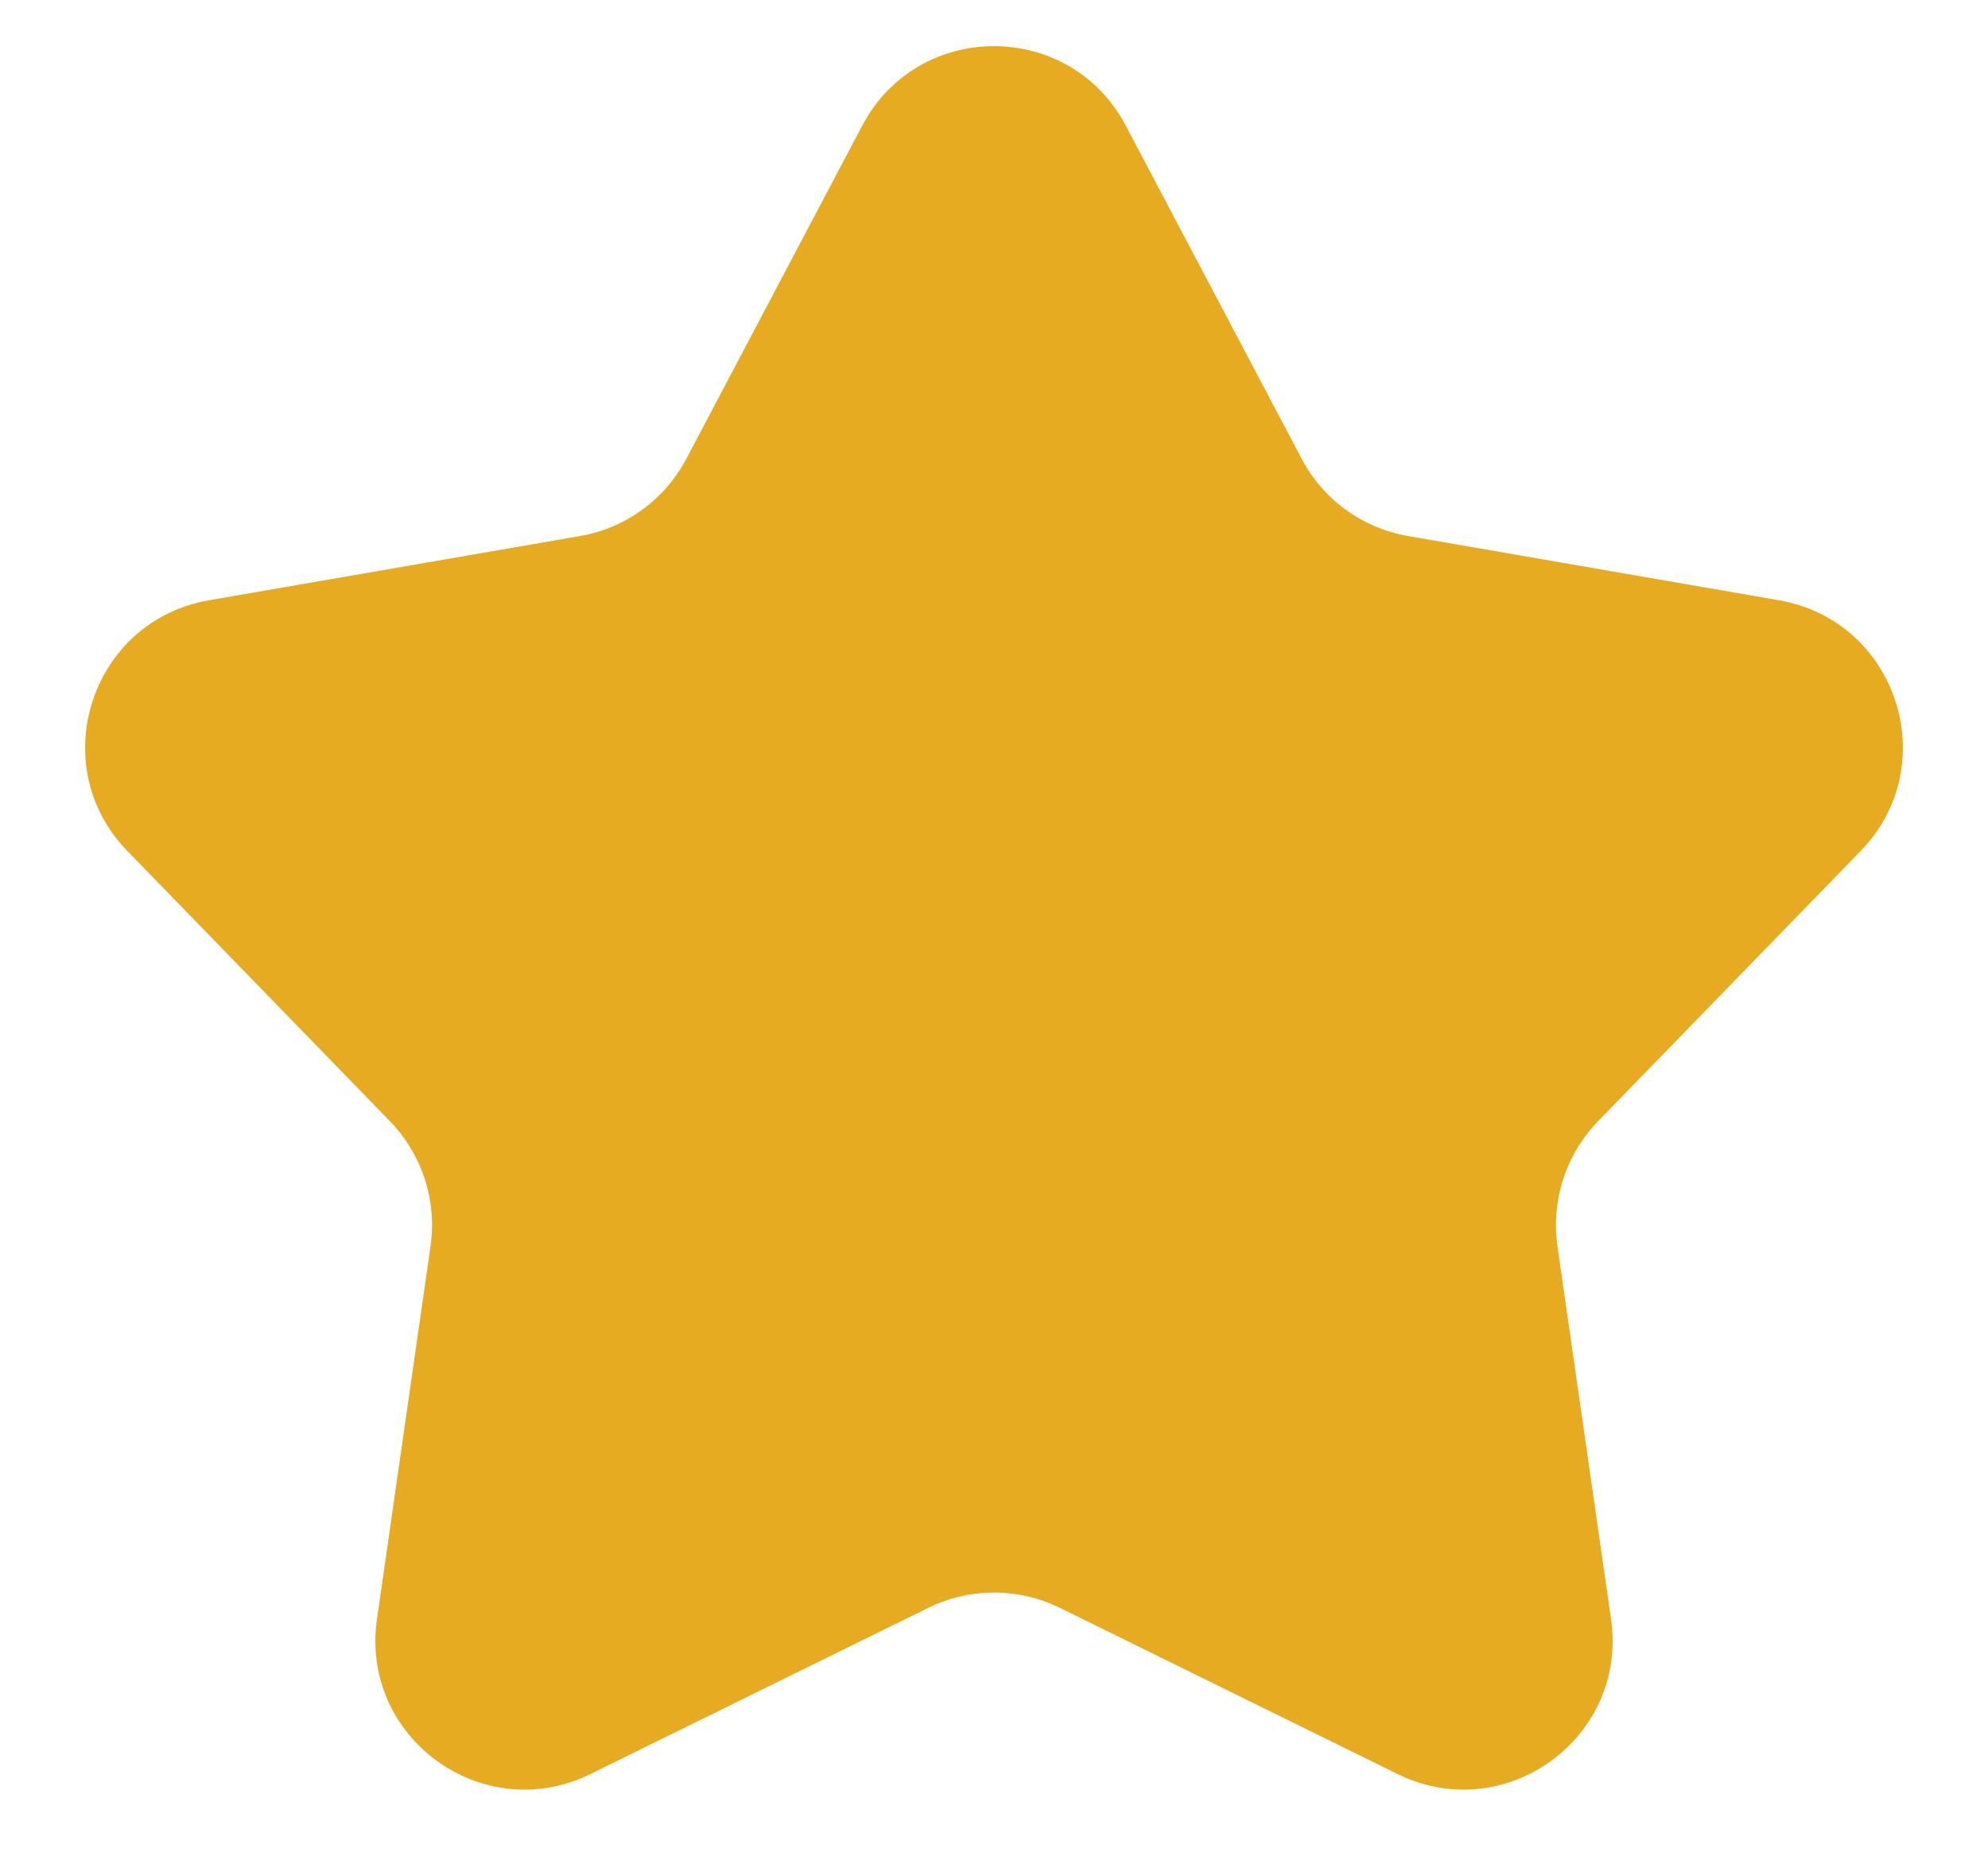 <svg width="16" height="15" viewBox="0 0 16 15" fill="none" xmlns="http://www.w3.org/2000/svg">
<path d="M6.939 1.012C7.389 0.158 8.611 0.158 9.061 1.012L10.476 3.692C10.649 4.021 10.966 4.251 11.332 4.314L14.318 4.831C15.269 4.996 15.647 6.158 14.974 6.85L12.862 9.023C12.603 9.29 12.482 9.662 12.535 10.03L12.966 13.03C13.104 13.985 12.115 14.703 11.249 14.278L8.53 12.94C8.196 12.776 7.804 12.776 7.471 12.94L4.751 14.278C3.885 14.703 2.896 13.985 3.034 13.03L3.465 10.03C3.518 9.662 3.397 9.29 3.138 9.023L1.026 6.85C0.353 6.158 0.731 4.996 1.682 4.831L4.668 4.314C5.034 4.251 5.351 4.021 5.524 3.692L6.939 1.012Z" fill="#E7AB21"/>
</svg>
